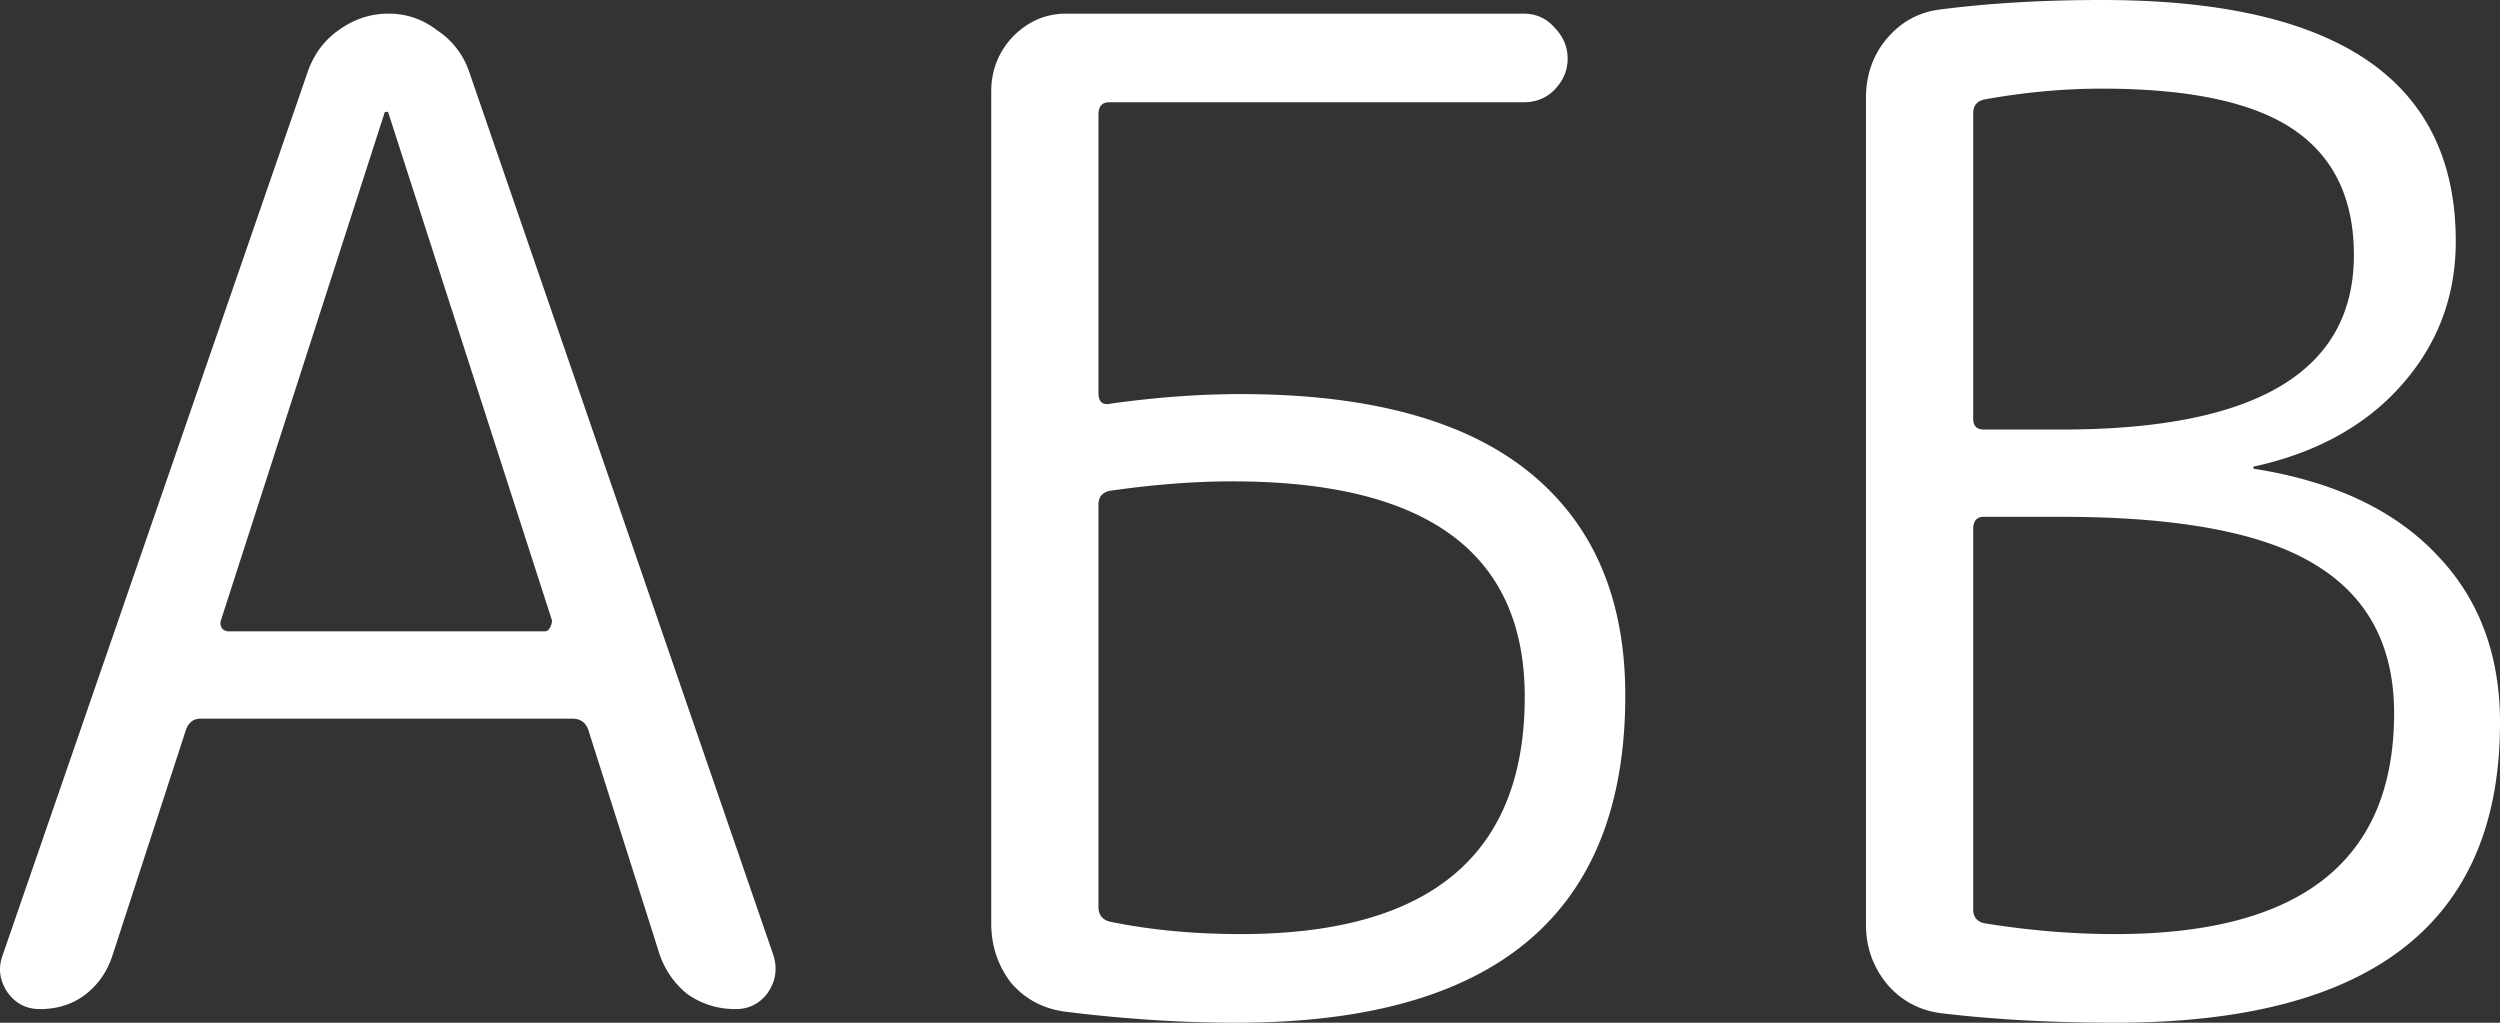 <svg width="176" height="72" fill="none" xmlns="http://www.w3.org/2000/svg"><rect width="100%" height="100%" fill="#333333" stroke="none"/><path d="M15.55 43.68c-.062.192-.03.384.095.576a.635.635 0 00.472.192h22.177c.189 0 .315-.064.378-.192a1.05 1.05 0 00.188-.576L27.347 7.968c0-.064-.031-.096-.094-.096-.126 0-.189.032-.189.096L15.551 43.68zM2.81 71.04c-.943 0-1.698-.384-2.264-1.152-.566-.832-.692-1.696-.377-2.592L21.685 4.992c.44-1.216 1.164-2.176 2.17-2.88C24.925 1.344 26.09.96 27.347.96a5.46 5.46 0 013.397 1.152 5.669 5.669 0 012.265 2.88L54.431 67.2c.315.96.19 1.856-.377 2.688-.566.768-1.321 1.152-2.265 1.152-1.258 0-2.39-.352-3.397-1.056a6.083 6.083 0 01-1.982-2.88L41.408 51.36c-.189-.512-.566-.768-1.132-.768h-26.14c-.504 0-.85.256-1.039.768l-5.19 15.936c-.378 1.152-1.038 2.08-1.982 2.784-.88.64-1.919.96-3.114.96zm74.522-35.52v28.32c0 .576.283.928.85 1.056 2.83.576 5.882.864 9.154.864 13.337 0 20.006-5.568 20.006-16.704 0-10.112-6.858-15.168-20.573-15.168-2.705 0-5.599.224-8.682.672-.503.128-.755.448-.755.96zm-2.264 35.712c-1.573-.192-2.863-.864-3.87-2.016-.943-1.216-1.415-2.624-1.415-4.224V6.432c0-1.472.503-2.752 1.51-3.84C72.363 1.504 73.62.96 75.067.96h32.181c.88 0 1.604.32 2.17.96.629.64.944 1.376.944 2.208 0 .832-.315 1.568-.944 2.208-.566.576-1.29.864-2.17.864h-29.16c-.504 0-.756.288-.756.864v19.584c0 .64.283.896.85.768 3.208-.448 6.26-.672 9.154-.672 8.996 0 15.759 1.824 20.289 5.472 4.53 3.648 6.795 8.896 6.795 15.744 0 15.36-9.123 23.04-27.368 23.04-3.837 0-7.832-.256-11.985-.768zm63.845-33.984v26.784c0 .512.251.832.754.96 3.146.512 6.229.768 9.249.768 13.086 0 19.629-5.184 19.629-15.552 0-4.736-1.856-8.224-5.568-10.464-3.649-2.24-9.594-3.36-17.836-3.36h-5.474c-.503 0-.754.288-.754.864zm0-29.28v21.504c0 .512.251.768.754.768h5.474c13.715 0 20.573-4.096 20.573-12.288 0-3.968-1.416-6.912-4.247-8.832-2.831-1.92-7.329-2.88-13.495-2.88-2.705 0-5.473.256-8.305.768-.503.128-.754.448-.754.96zm-2.265 63.36c-1.51-.192-2.769-.864-3.775-2.016-1.007-1.216-1.51-2.624-1.51-4.224V6.912c0-1.6.472-2.976 1.415-4.128 1.007-1.216 2.265-1.92 3.775-2.112C140.014.224 143.82 0 147.972 0c16.609 0 24.914 5.664 24.914 16.992 0 3.904-1.29 7.296-3.869 10.176-2.517 2.816-5.946 4.704-10.287 5.664-.063 0-.094.032-.094.096s.063.096.189.096c5.536.896 9.783 2.912 12.74 6.048C174.522 42.144 176 46.08 176 50.88 176 64.96 166.972 72 148.916 72c-4.467 0-8.556-.224-12.268-.672z" fill="#fff"/></svg>
